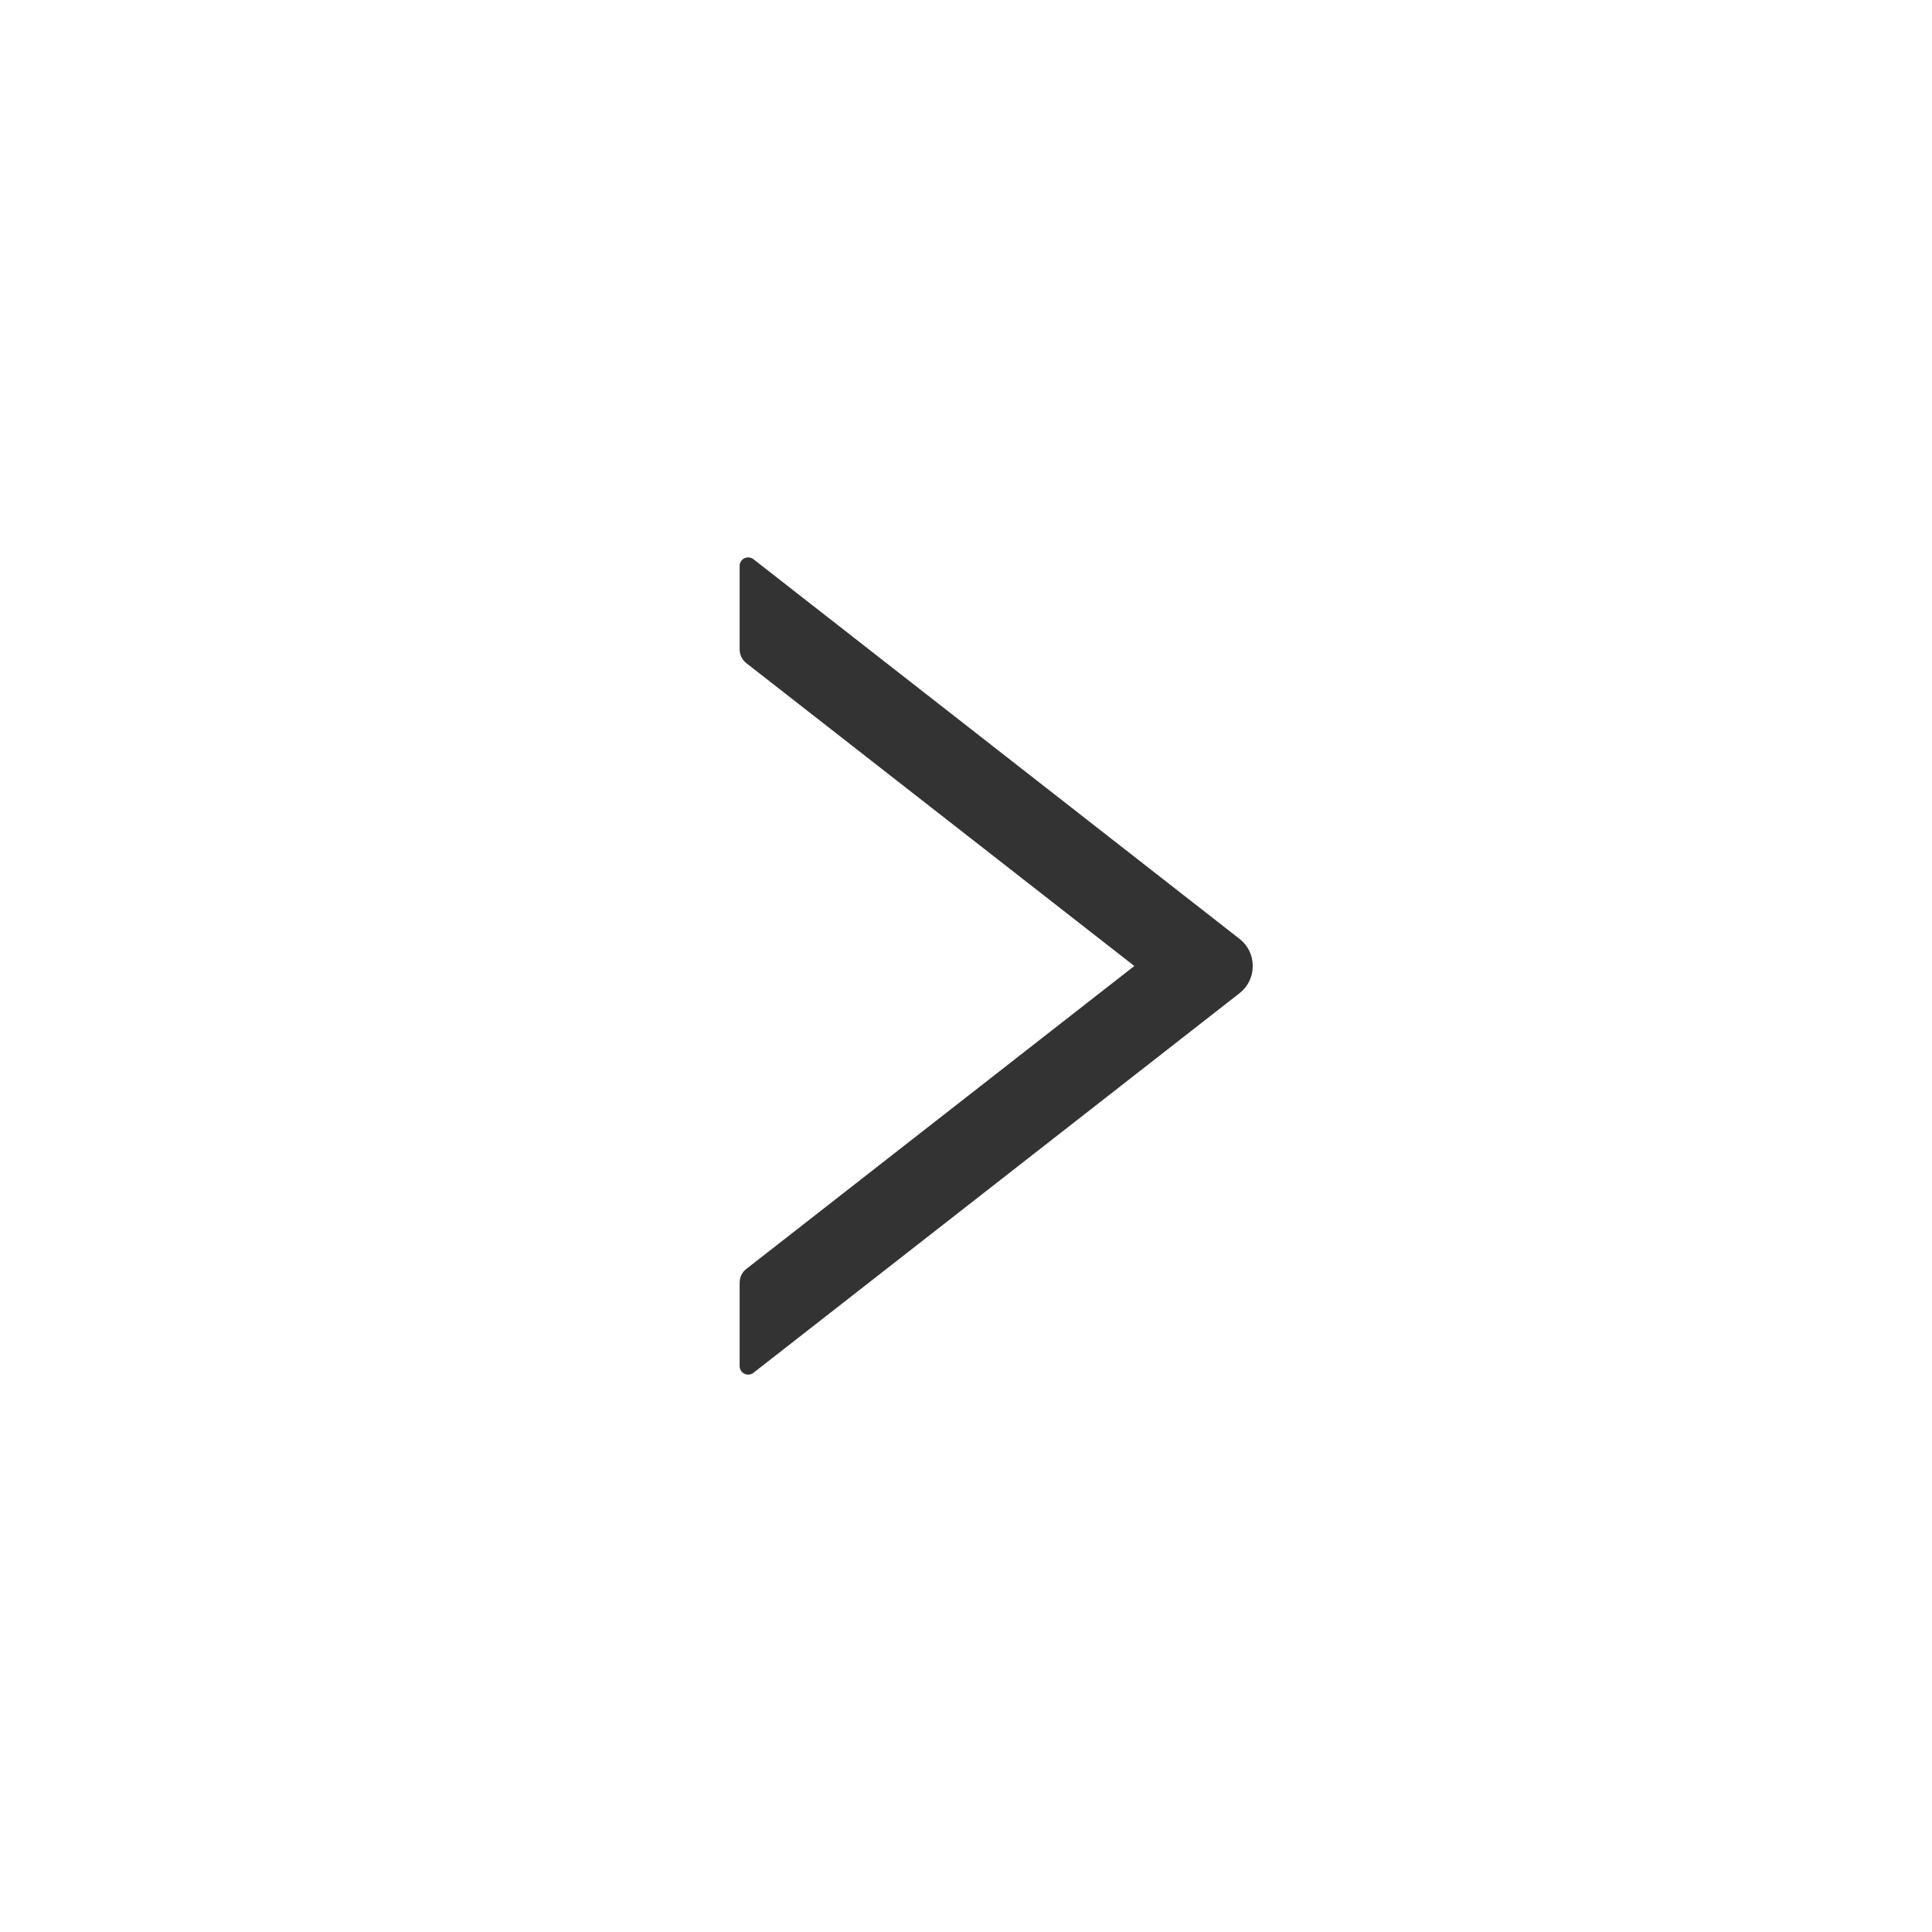 <svg width="24" height="24" viewBox="0 0 24 24" fill="none" xmlns="http://www.w3.org/2000/svg">
<path d="M15.398 11.663L9.36 6.947C9.344 6.935 9.326 6.927 9.306 6.925C9.286 6.923 9.265 6.926 9.247 6.935C9.229 6.944 9.214 6.958 9.204 6.975C9.193 6.992 9.187 7.011 9.188 7.032V8.067C9.188 8.132 9.218 8.195 9.269 8.236L14.091 12L9.269 15.765C9.217 15.805 9.188 15.868 9.188 15.934V16.969C9.188 17.059 9.291 17.108 9.36 17.053L15.398 12.338C15.449 12.298 15.491 12.247 15.519 12.188C15.548 12.13 15.562 12.065 15.562 12C15.562 11.935 15.548 11.871 15.519 11.812C15.491 11.754 15.449 11.703 15.398 11.663Z" fill="#333333"/>
</svg>

